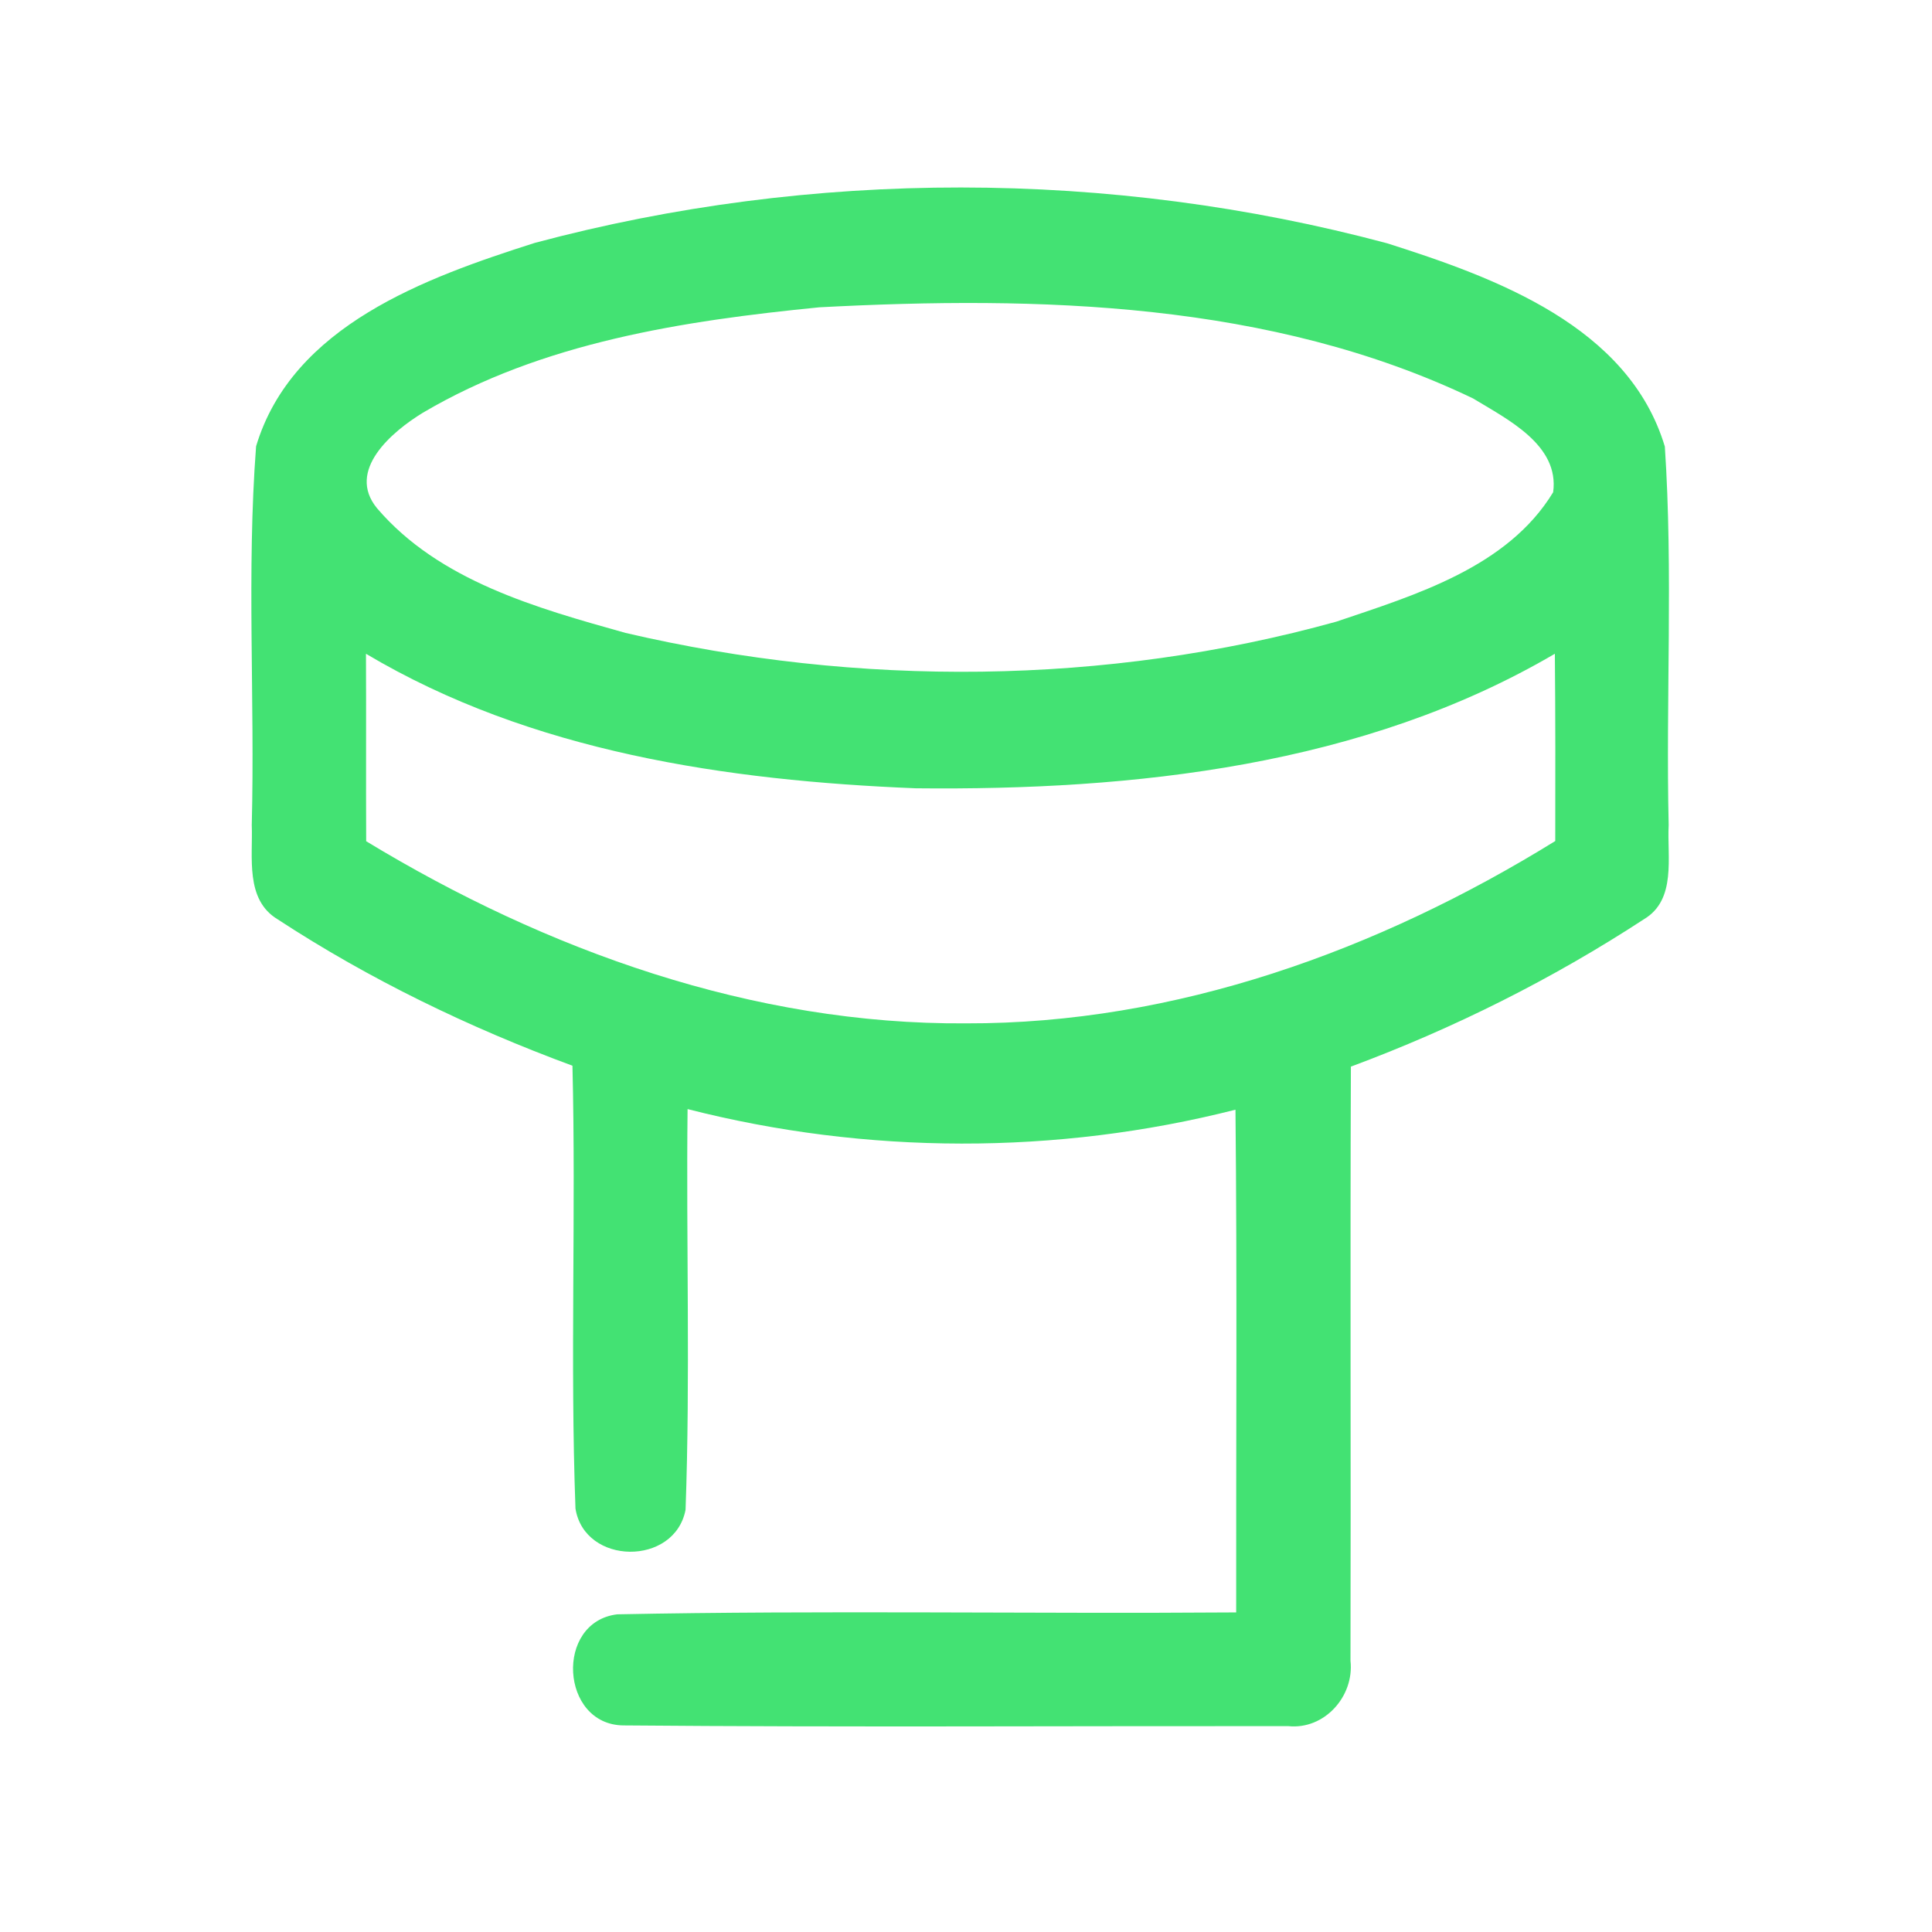 <?xml version="1.0" encoding="UTF-8" ?>
<!DOCTYPE svg PUBLIC "-//W3C//DTD SVG 1.1//EN" "http://www.w3.org/Graphics/SVG/1.1/DTD/svg11.dtd">
<svg width="192pt" height="192pt" viewBox="0 0 192 192" version="1.1" xmlns="http://www.w3.org/2000/svg">
<g id="#43e273ff">
<path fill="#43e273" opacity="1.00" d=" M 53.14 24.14 C 80.68 16.77 110.33 16.81 137.86 24.18 C 148.65 27.61 161.86 32.42 165.45 44.38 C 166.28 56.88 165.54 69.46 165.83 81.99 C 165.66 85.16 166.64 89.42 163.36 91.36 C 154.25 97.31 144.45 102.21 134.25 106.00 C 134.17 125.68 134.26 145.37 134.21 165.05 C 134.60 168.56 131.63 171.92 128.02 171.54 C 106.01 171.52 83.98 171.66 61.96 171.47 C 55.68 171.41 55.11 161.18 61.34 160.43 C 81.83 160.02 102.35 160.39 122.85 160.24 C 122.83 143.59 122.95 126.93 122.78 110.28 C 105.00 114.80 86.10 114.76 68.33 110.22 C 68.18 123.49 68.61 136.79 68.13 150.04 C 67.05 155.66 58.10 155.58 57.19 149.92 C 56.65 135.27 57.25 120.57 56.89 105.91 C 46.65 102.13 36.73 97.34 27.59 91.36 C 24.34 89.40 25.14 85.18 25.02 81.99 C 25.34 69.45 24.50 56.84 25.45 44.35 C 29.05 32.35 42.33 27.59 53.14 24.14 M 81.42 30.54 C 67.90 31.88 53.90 34.01 42.02 41.02 C 38.98 42.88 34.37 46.74 37.47 50.51 C 43.64 57.73 53.35 60.43 62.17 62.90 C 85.29 68.30 109.89 68.14 132.80 61.78 C 140.64 59.13 149.81 56.39 154.35 48.92 C 155.00 44.21 149.78 41.66 146.38 39.59 C 126.29 29.97 103.26 29.39 81.42 30.54 M 36.37 64.97 C 36.40 71.18 36.36 77.39 36.39 83.60 C 54.30 94.47 74.86 101.85 96.00 101.70 C 116.81 101.76 137.02 94.43 154.56 83.58 C 154.57 77.38 154.58 71.18 154.52 64.97 C 135.48 76.13 112.69 78.57 91.01 78.34 C 72.24 77.58 52.77 74.73 36.37 64.97 Z" />
</g>
</svg>
